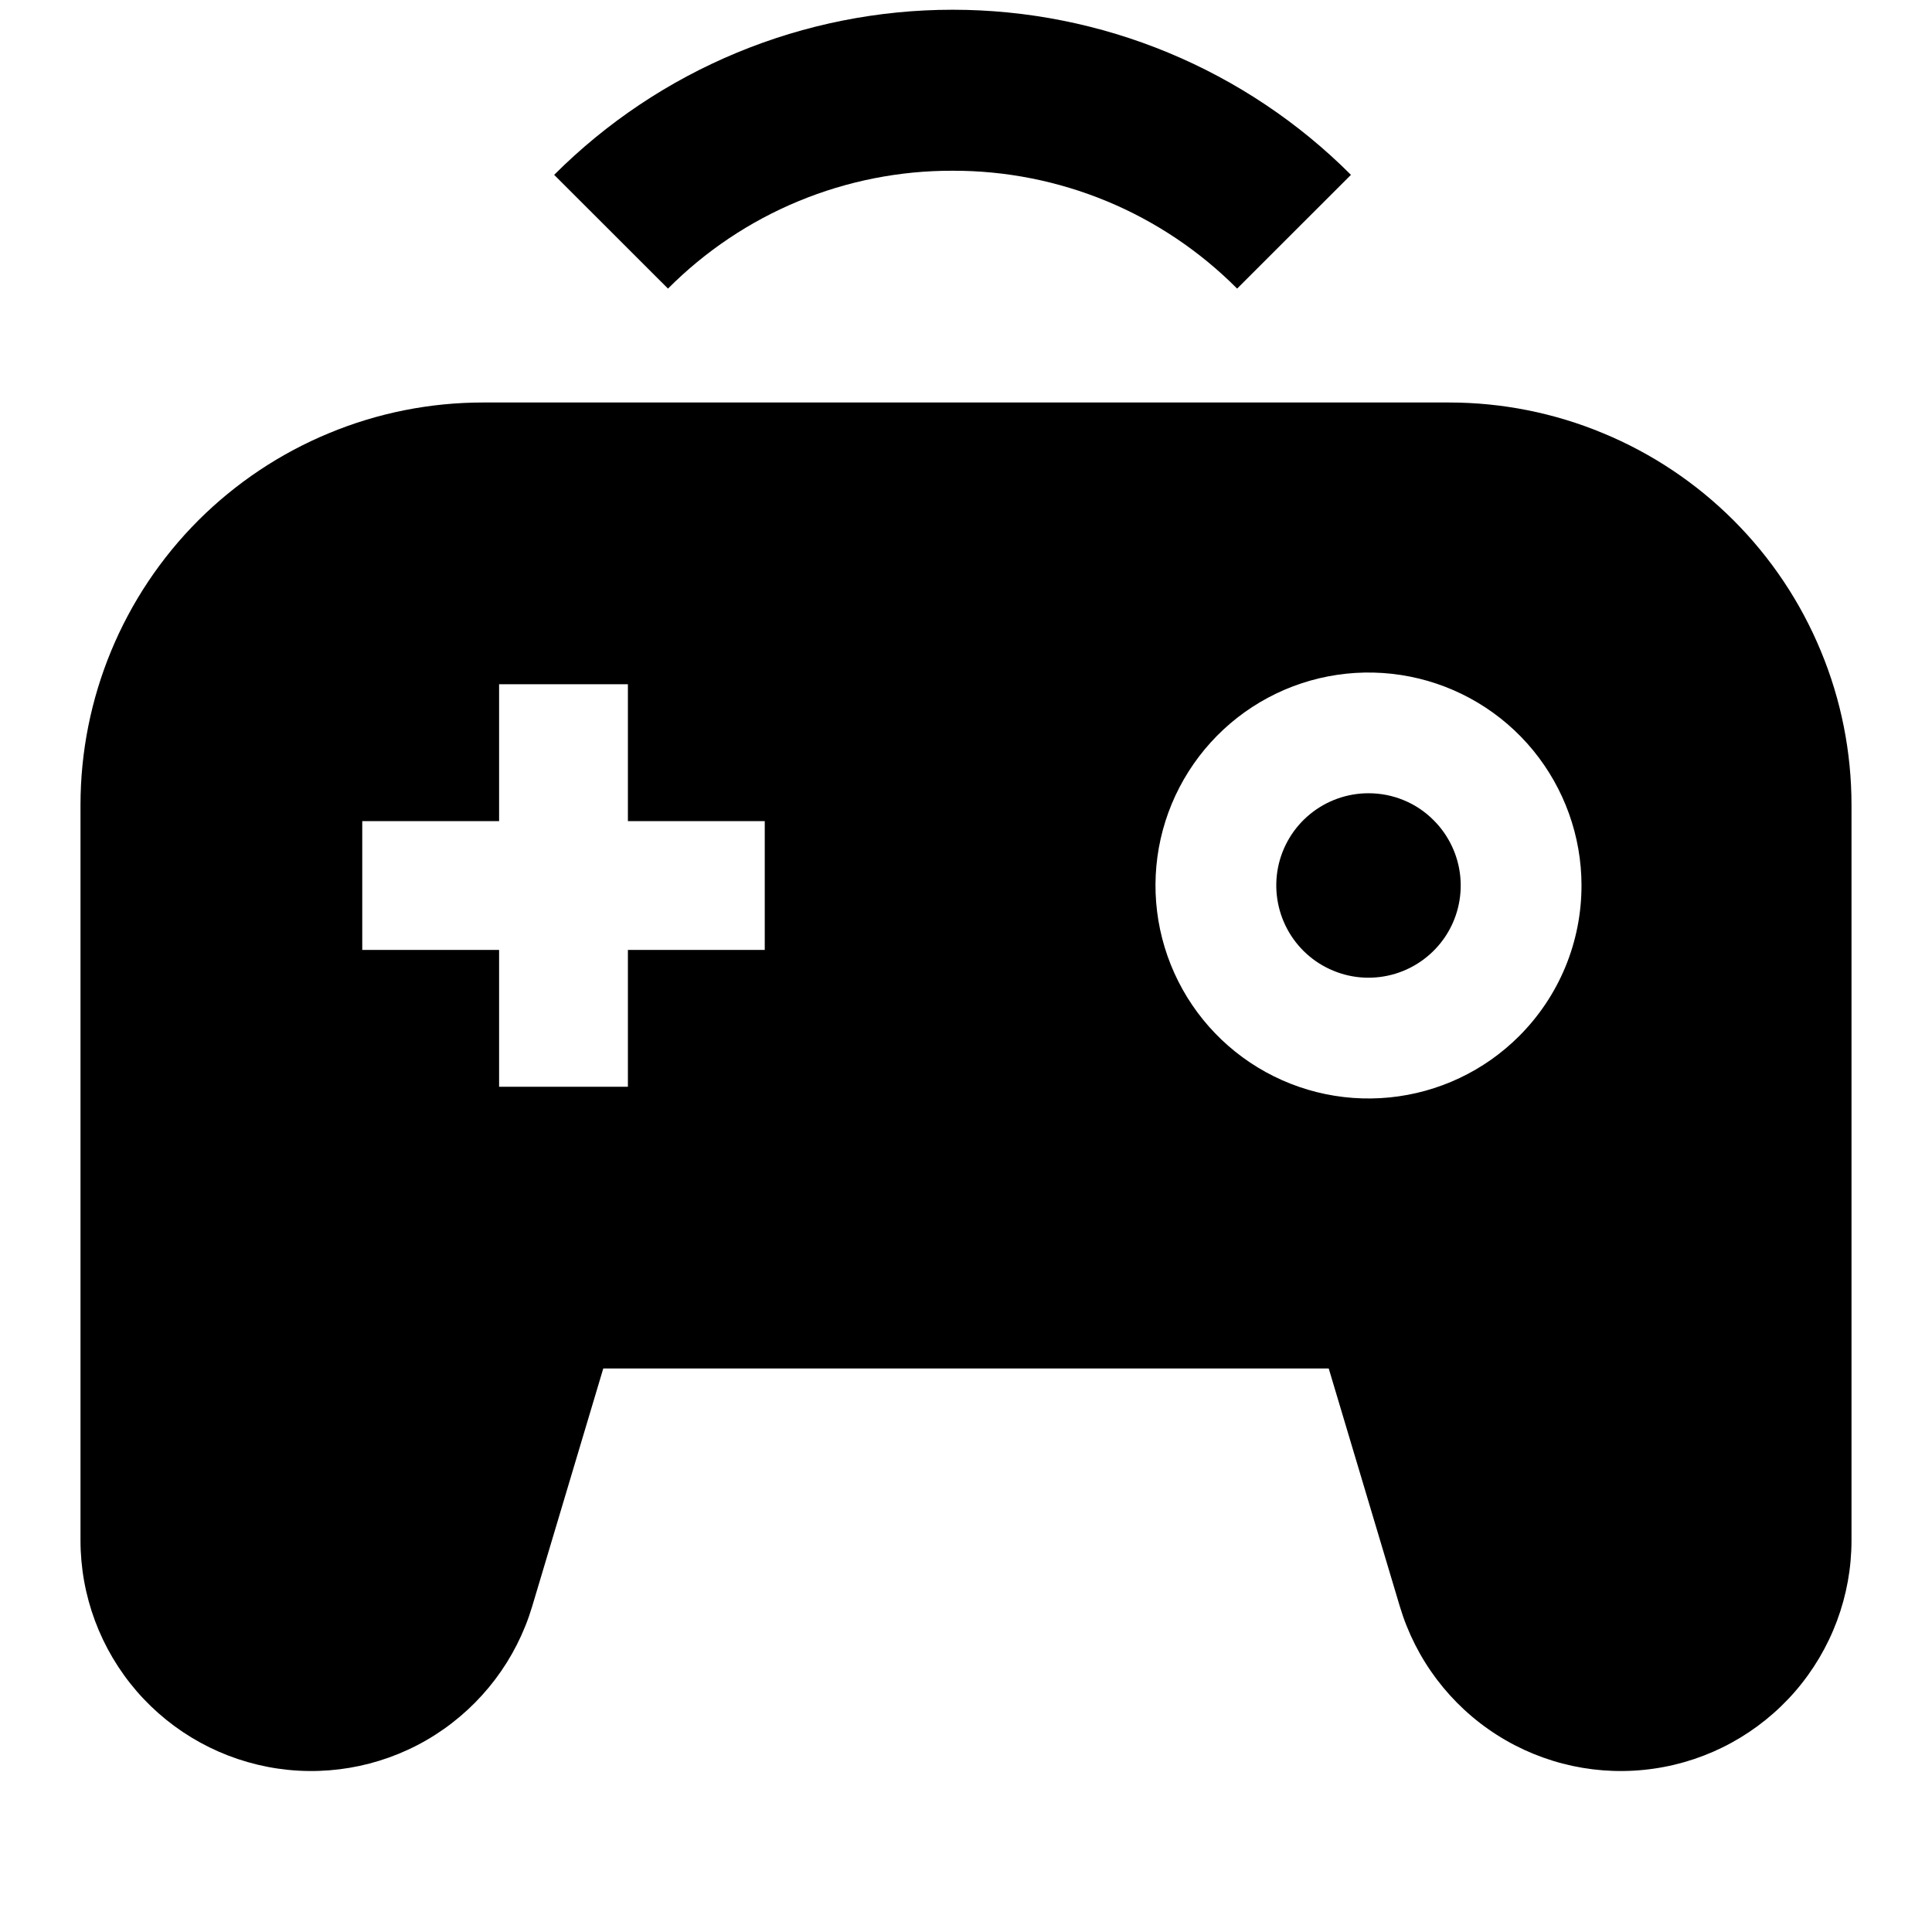 <svg width="24" height="24" viewBox="0 0 24 24" fill="none" xmlns="http://www.w3.org/2000/svg">
<path d="M11.833 2.121C12.49 2.119 13.141 2.248 13.748 2.499C14.354 2.75 14.905 3.12 15.368 3.585L16.782 2.172C16.133 1.522 15.361 1.006 14.512 0.654C13.663 0.302 12.753 0.121 11.833 0.121C10.914 0.121 10.004 0.302 9.155 0.654C8.305 1.006 7.534 1.522 6.884 2.172L8.298 3.585C8.761 3.12 9.312 2.75 9.919 2.499C10.526 2.248 11.177 2.119 11.833 2.121ZM17 9.854C16.735 9.854 16.478 9.946 16.273 10.114C16.068 10.282 15.928 10.516 15.876 10.776C15.825 11.036 15.865 11.306 15.99 11.54C16.115 11.774 16.317 11.957 16.562 12.058C16.806 12.16 17.079 12.173 17.333 12.096C17.586 12.019 17.805 11.857 17.953 11.636C18.1 11.416 18.166 11.151 18.14 10.887C18.114 10.624 17.997 10.377 17.81 10.19C17.704 10.083 17.578 9.998 17.439 9.941C17.3 9.883 17.151 9.854 17 9.854ZM18 5H6C5.343 5 4.693 5.129 4.087 5.381C3.48 5.632 2.929 6 2.464 6.464C1.527 7.402 1 8.674 1 10V19.135C1 19.823 1.248 20.488 1.698 21.009C2.148 21.529 2.77 21.87 3.451 21.97C4.132 22.07 4.826 21.921 5.406 21.551C5.986 21.18 6.414 20.614 6.611 19.955L7.494 17H16.506L17.389 19.955C17.586 20.614 18.014 21.181 18.594 21.551C19.174 21.921 19.868 22.07 20.549 21.97C21.23 21.871 21.852 21.529 22.302 21.009C22.752 20.488 23 19.823 23 19.135V10C23 9.343 22.871 8.693 22.619 8.087C22.368 7.48 22 6.929 21.535 6.464C21.071 6 20.52 5.632 19.913 5.381C19.307 5.129 18.657 5 18 5ZM9.5 11.8H7.8V13.5H6.2V11.8H4.5V10.2H6.2V8.5H7.8V10.2H9.5V11.8ZM18.871 12.871C18.438 13.304 17.869 13.573 17.259 13.633C16.65 13.693 16.039 13.54 15.53 13.2C15.021 12.86 14.646 12.354 14.468 11.768C14.29 11.182 14.321 10.553 14.555 9.988C14.79 9.422 15.213 8.955 15.752 8.667C16.292 8.378 16.916 8.286 17.516 8.405C18.116 8.524 18.657 8.848 19.045 9.321C19.433 9.795 19.646 10.388 19.646 11C19.646 11.348 19.578 11.692 19.445 12.013C19.312 12.334 19.117 12.625 18.871 12.871V12.871Z" fill="black"/>
</svg>
